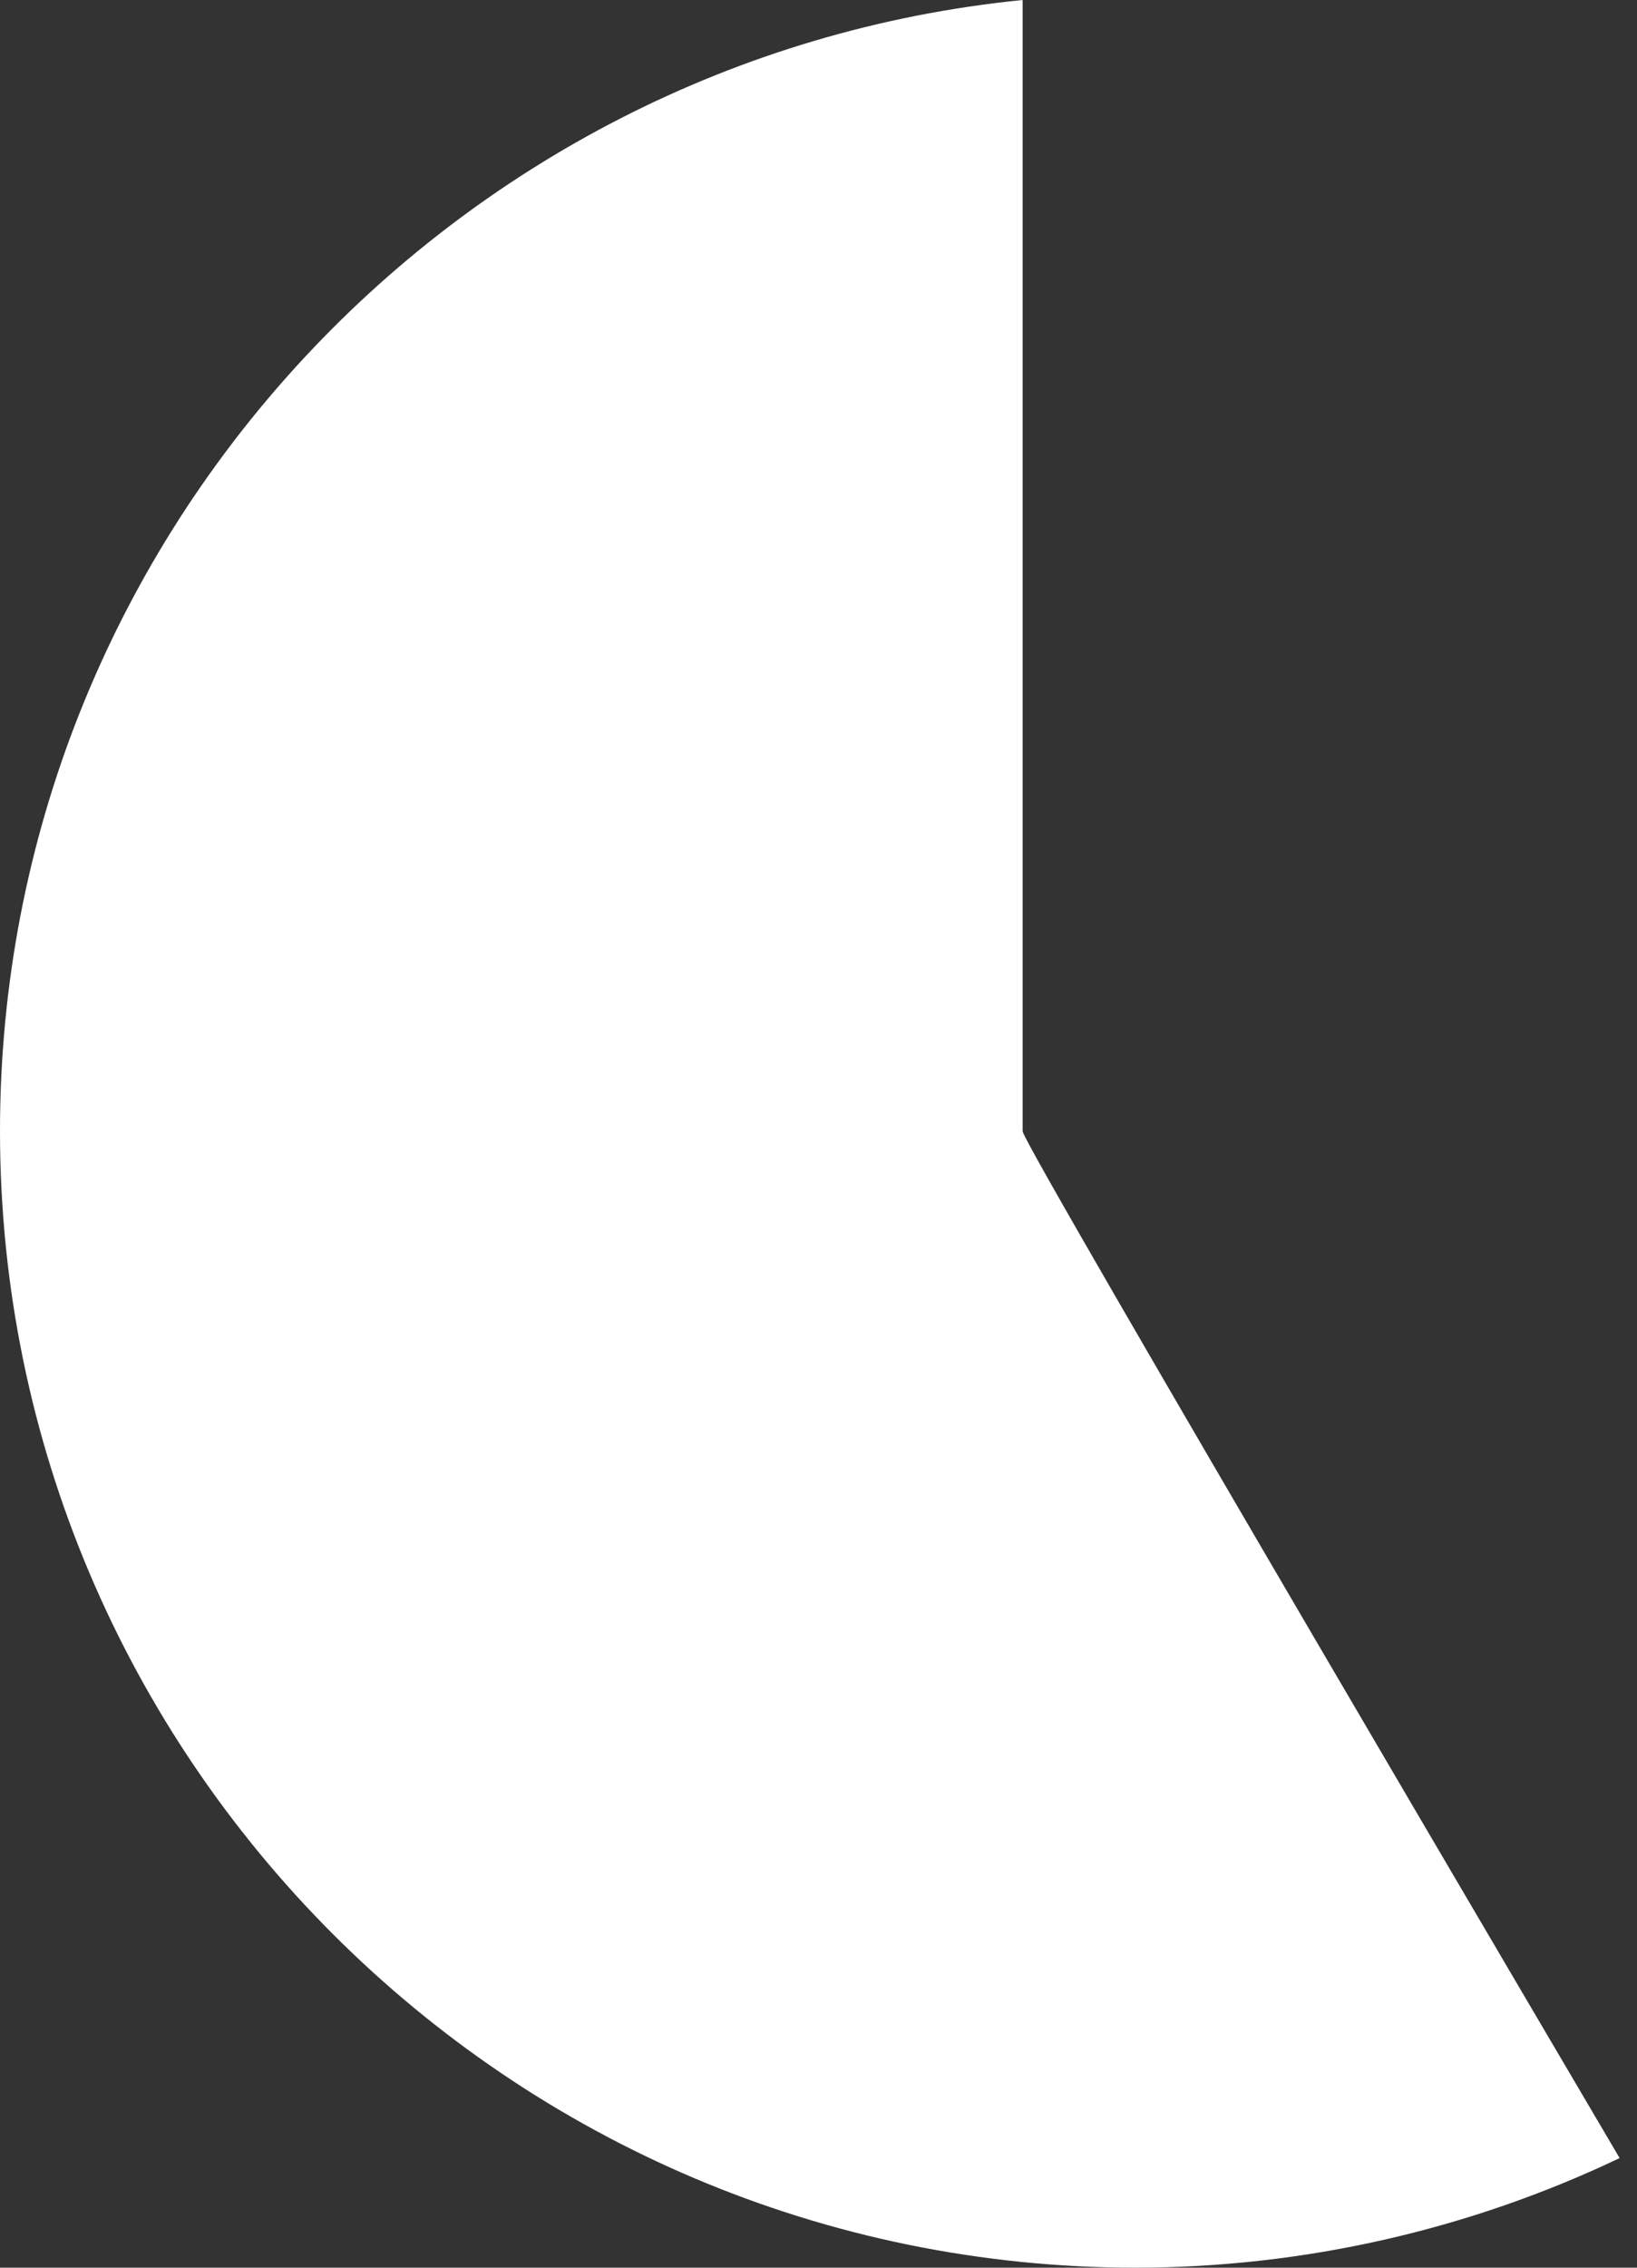 <svg width="13" height="18" viewBox="0 0 13 18" fill="none" xmlns="http://www.w3.org/2000/svg">
<rect x="0" y="0" width="13" height="18" fill="#333333" stroke="none"/>
<path d="M8.121 8.977V0C3.568 0.455 0 4.307 0 8.977C0 13.952 4.048 18 9.023 18C10.351 17.998 11.663 17.701 12.862 17.13C12.862 17.13 8.123 9.086 8.122 8.982C8.121 8.98 8.121 8.978 8.121 8.977Z" fill="white"/>
</svg>
